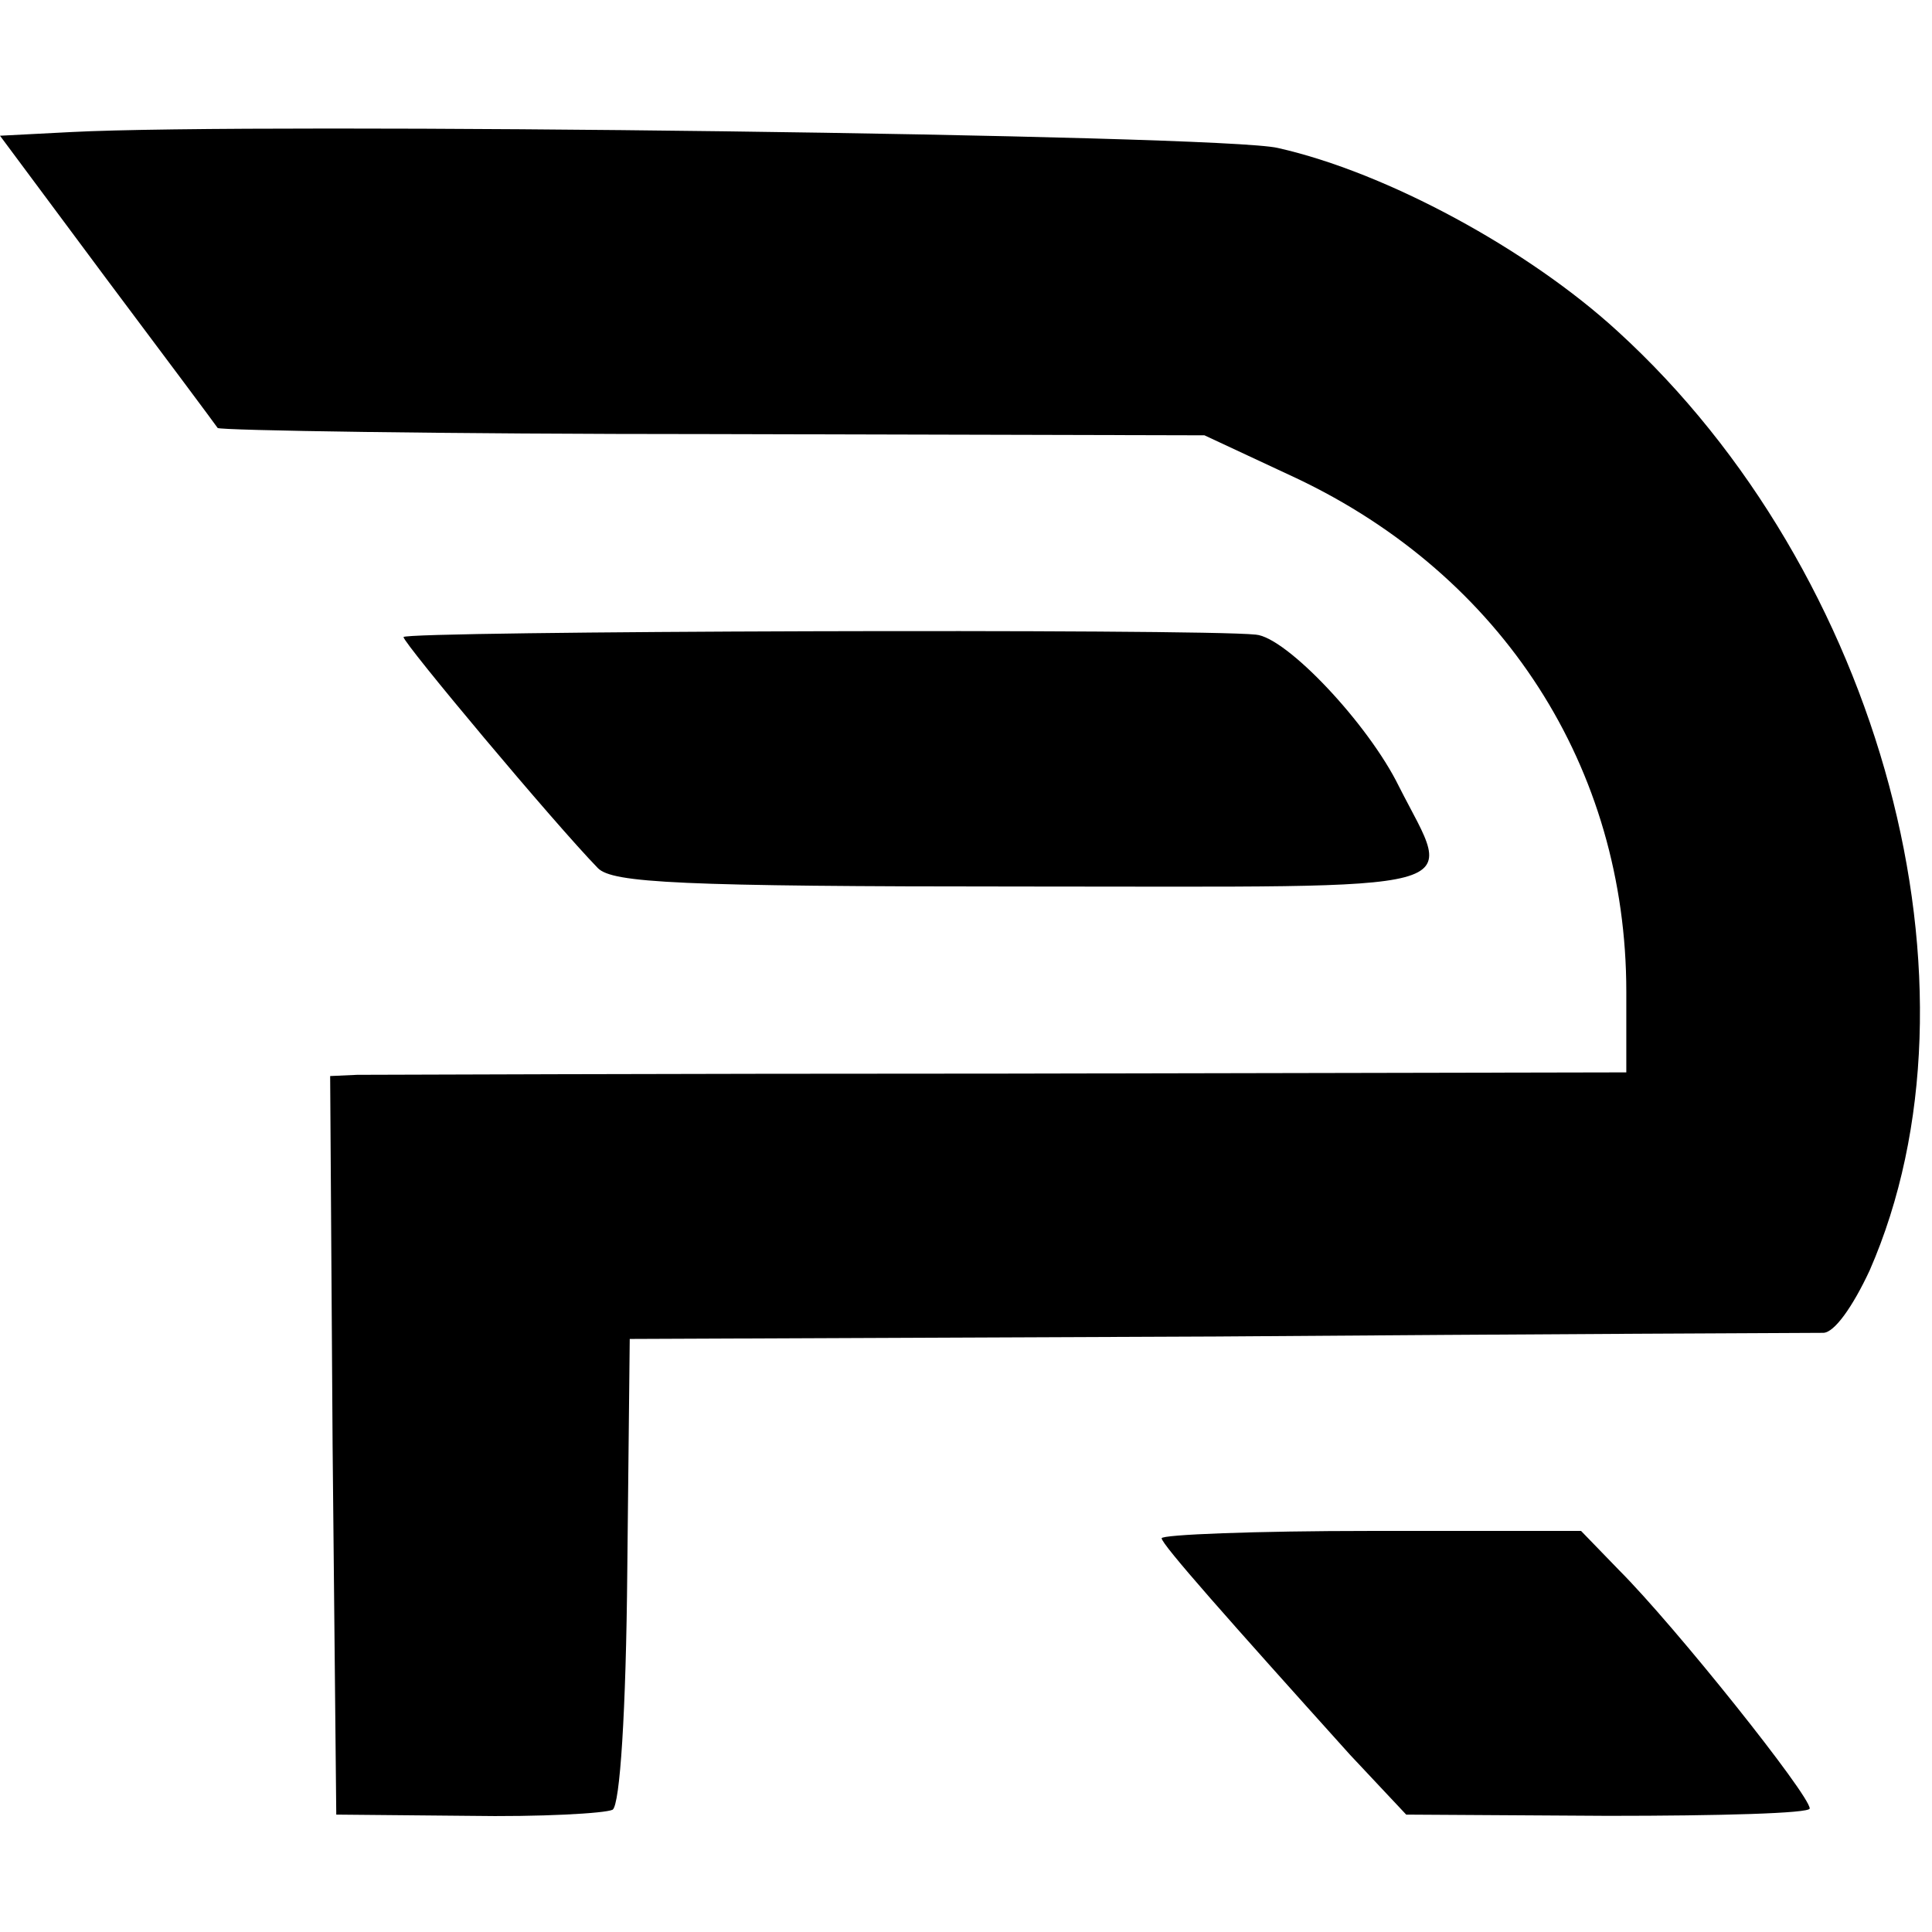 <?xml version="1.0" standalone="no"?>
<!DOCTYPE svg PUBLIC "-//W3C//DTD SVG 20010904//EN"
 "http://www.w3.org/TR/2001/REC-SVG-20010904/DTD/svg10.dtd">
<svg version="1.0" xmlns="http://www.w3.org/2000/svg"
 width="158pt" height="158pt" viewBox="0 0 158 158"
 preserveAspectRatio="xMidYMid meet">
<g transform="translate(0,158) scale(0.1,-0.1)"
fill="#000000" stroke="none">
<path d="M58 1472 l-58 -3 87 -117 c48 -64 89 -119 91 -122 2 -2 184 -5 405
-5 l402 -1 75 -35 c169 -80 270 -237 270 -420 l0 -66 -507 -1 c-280 0 -518 -1
-531 -1 l-22 -1 2 -302 3 -302 108 -1 c59 -1 112 2 118 5 6 4 11 80 12 196 l2
189 480 2 c264 2 487 3 496 3 9 0 24 21 38 51 101 231 10 571 -206 768 -73 67
-189 130 -278 150 -46 11 -834 21 -987 13z"/>
<path d="M330 1059 c0 -5 123 -152 159 -189 12 -12 66 -15 348 -15 377 0 352
-7 307 82 -25 51 -92 122 -117 124 -47 5 -697 3 -697 -2z"/>
<path d="M950 322 c0 -5 55 -67 154 -177 l46 -49 165 -1 c91 0 165 2 165 6 0
11 -110 149 -156 195 l-31 32 -172 0 c-94 0 -171 -3 -171 -6z"/>
</g>
</svg>
